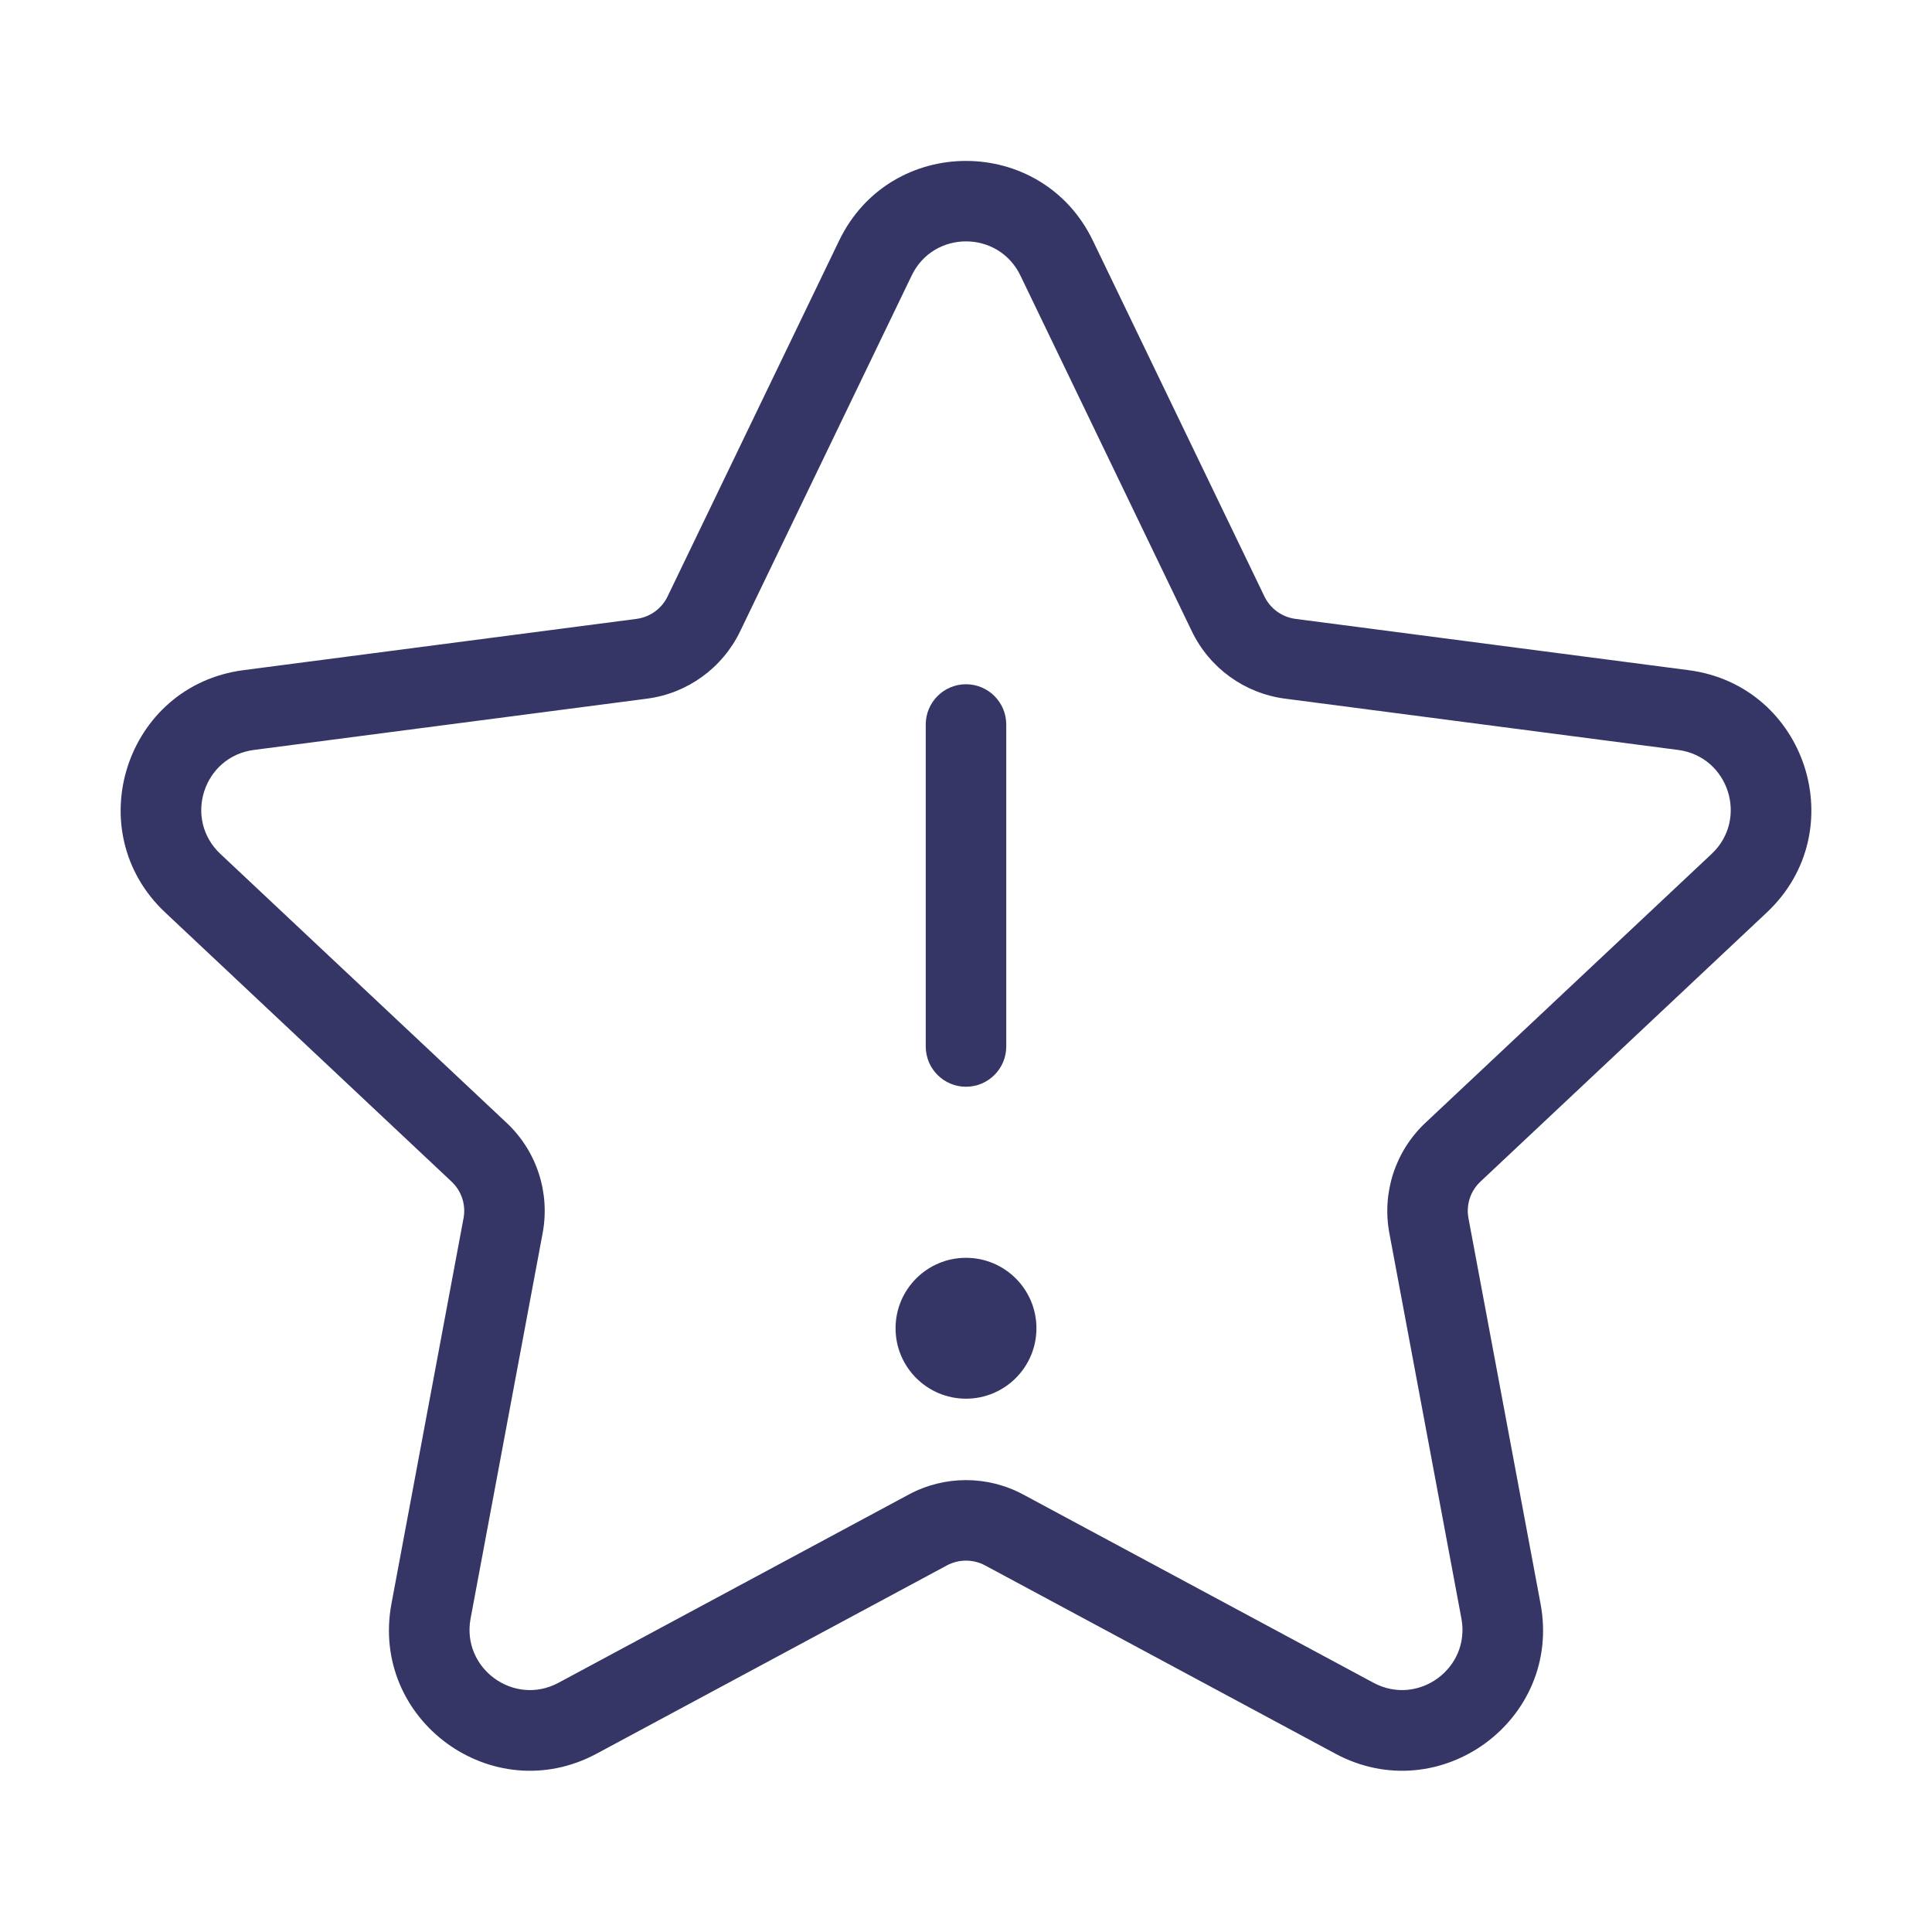 <svg width="24" height="24" viewBox="0 0 24 24" fill="none" xmlns="http://www.w3.org/2000/svg">
<path d="M11.125 16.5C11.125 16.017 11.517 15.625 12 15.625C12.483 15.625 12.875 16.017 12.875 16.5C12.875 16.983 12.483 17.375 12 17.375C11.517 17.375 11.125 16.983 11.125 16.5Z" fill="#353566"/>
<path d="M11.5 9V13C11.5 13.276 11.724 13.5 12 13.5C12.276 13.5 12.5 13.276 12.5 13V9C12.5 8.724 12.276 8.5 12 8.5C11.724 8.5 11.5 8.724 11.5 9Z" fill="#353566"/>
<path fill-rule="evenodd" clip-rule="evenodd" d="M10.424 2.989C11.06 1.669 12.94 1.669 13.576 2.989L15.707 7.409C15.78 7.561 15.926 7.666 16.093 7.688L20.976 8.325C22.441 8.516 23.024 10.324 21.948 11.335L18.391 14.678C18.267 14.794 18.21 14.966 18.242 15.134L19.137 19.921C19.408 21.366 17.884 22.48 16.589 21.785L12.237 19.446C12.089 19.367 11.911 19.367 11.763 19.446L7.411 21.785C6.116 22.48 4.593 21.366 4.863 19.921L5.758 15.134C5.79 14.966 5.733 14.794 5.609 14.678L2.052 11.335C0.976 10.324 1.56 8.516 3.024 8.325L7.907 7.688C8.075 7.666 8.22 7.561 8.293 7.409L10.424 2.989ZM12.676 3.423C12.403 2.857 11.597 2.857 11.325 3.423L9.194 7.843C8.974 8.299 8.539 8.614 8.037 8.679L3.154 9.316C2.526 9.398 2.276 10.173 2.737 10.607L6.294 13.949C6.667 14.299 6.835 14.815 6.741 15.318L5.846 20.105C5.73 20.724 6.383 21.202 6.938 20.904L11.29 18.565C11.733 18.327 12.267 18.327 12.71 18.565L17.062 20.904C17.617 21.202 18.27 20.724 18.154 20.105L17.259 15.318C17.165 14.815 17.334 14.299 17.706 13.949L21.263 10.607C21.724 10.173 21.474 9.398 20.846 9.316L15.964 8.679C15.461 8.614 15.026 8.299 14.806 7.843L12.676 3.423Z" fill="#353566"/>
</svg>
